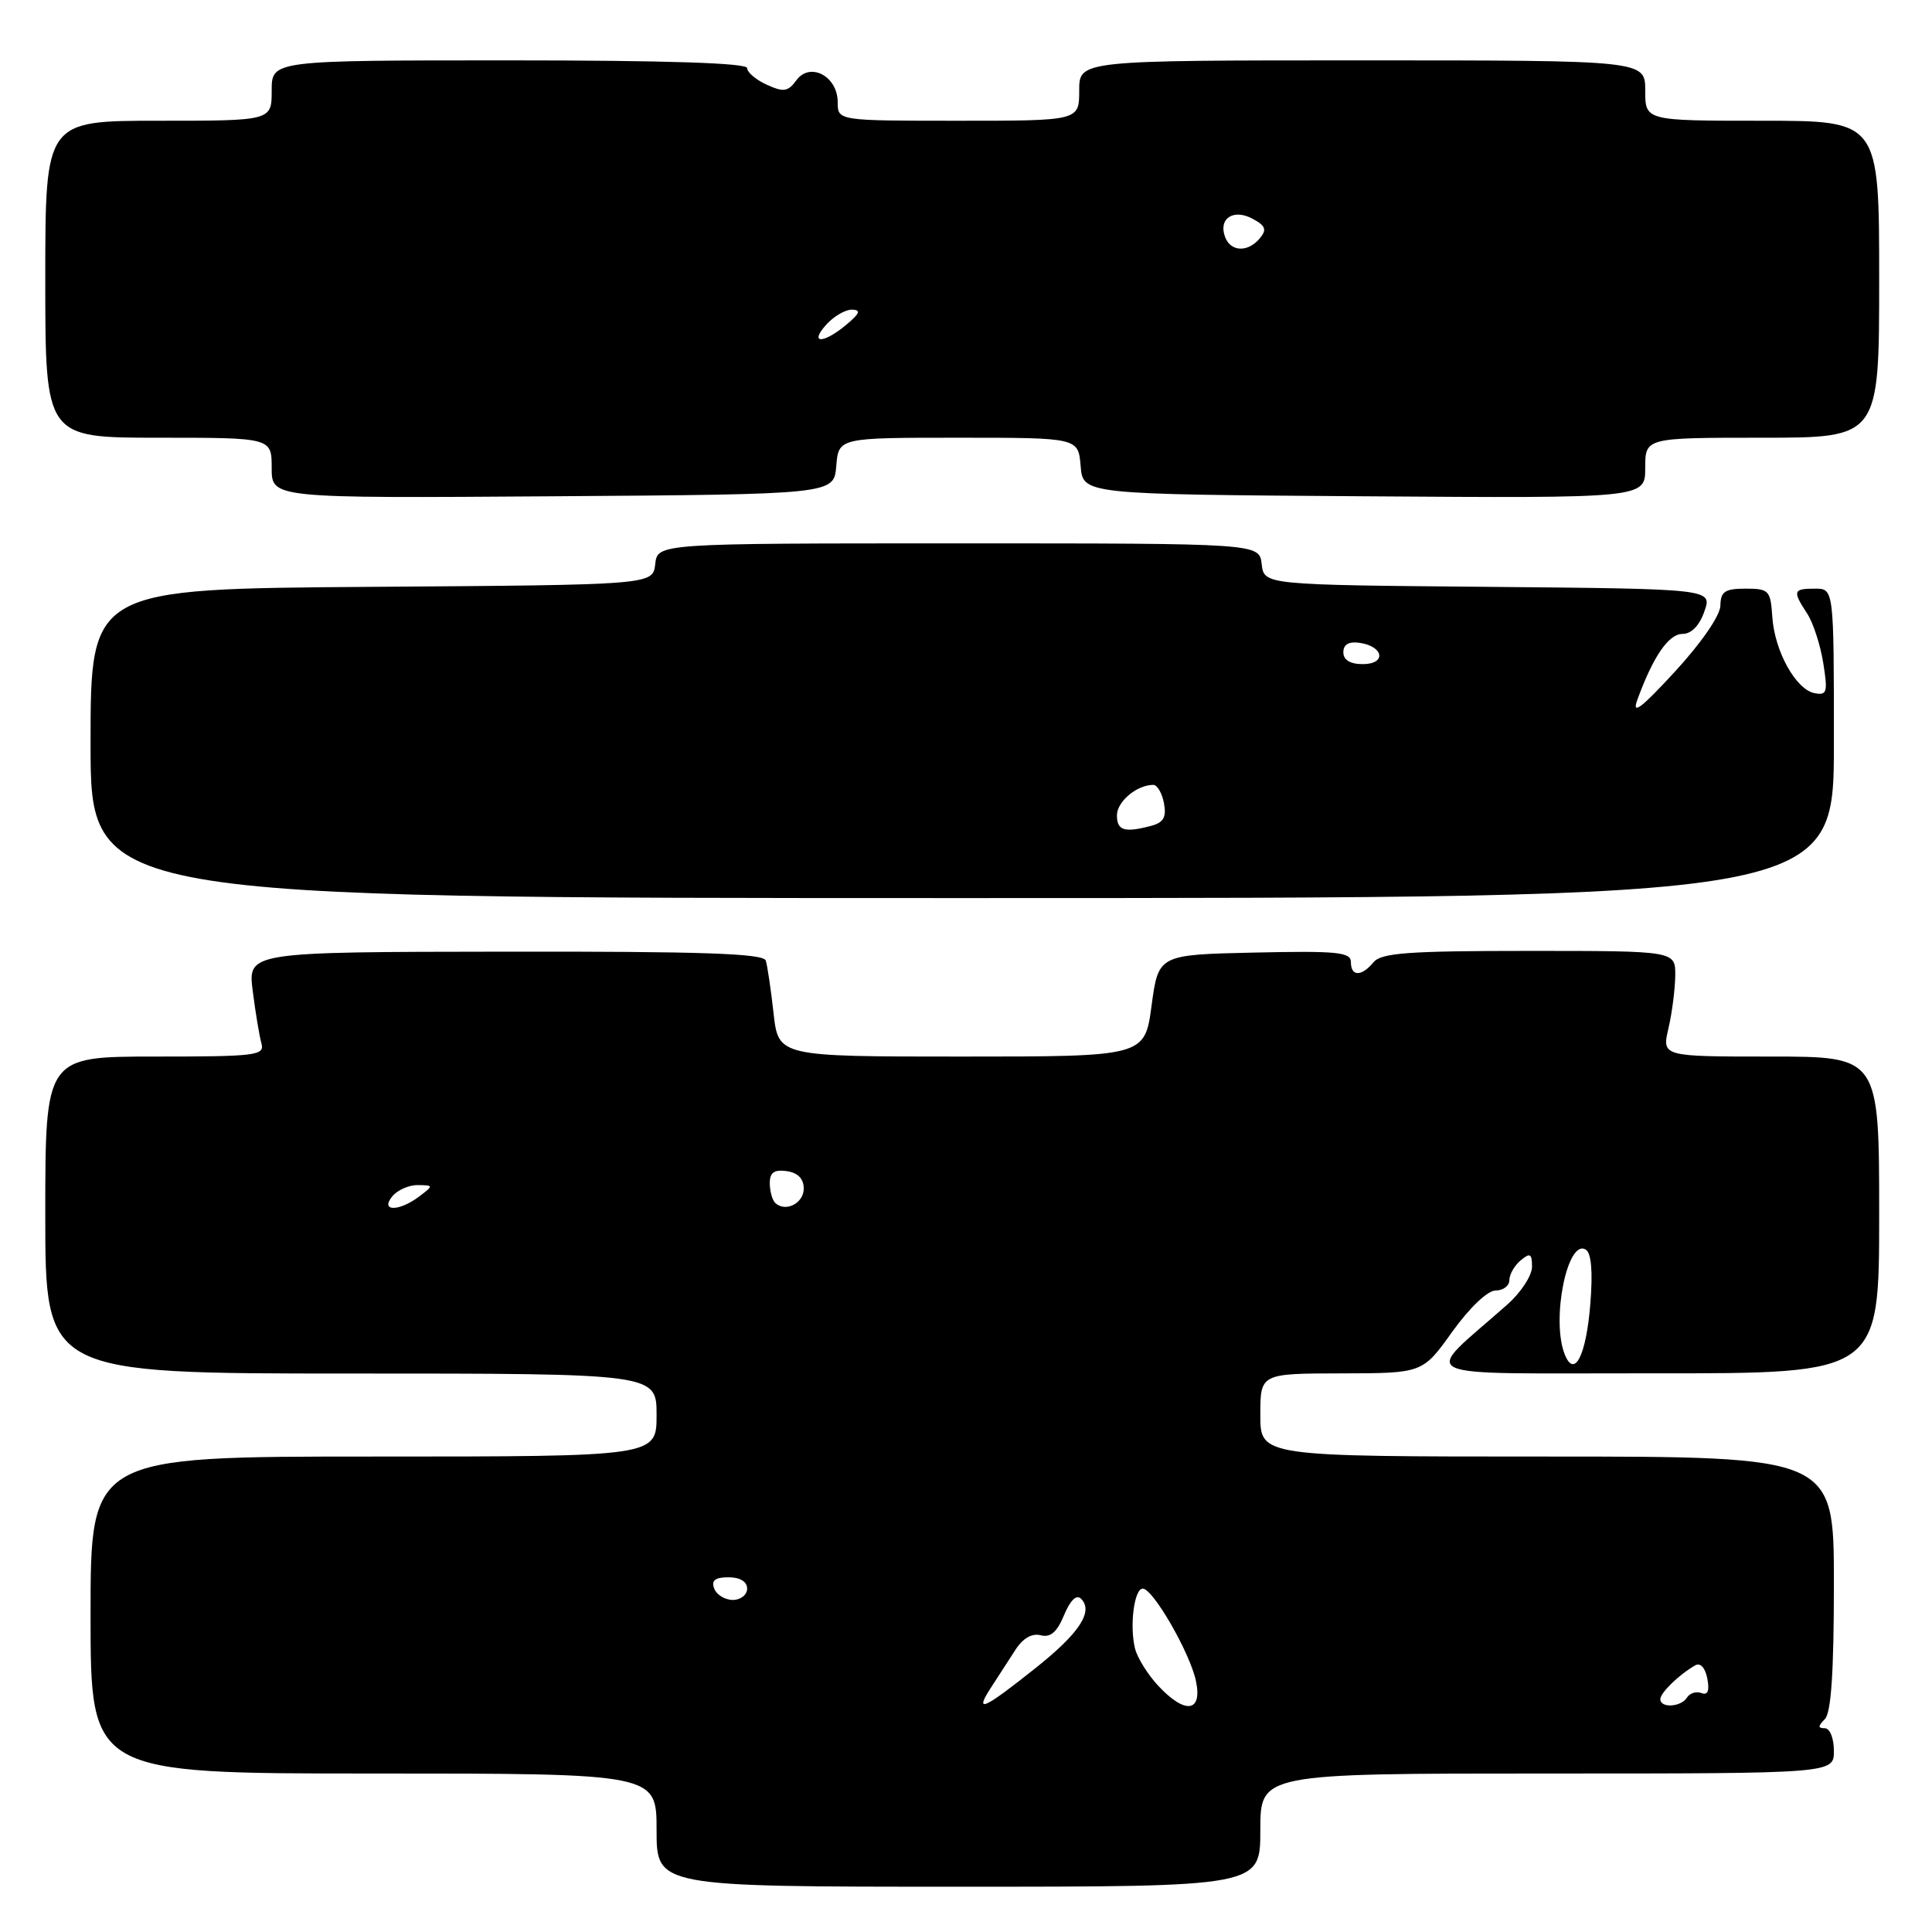 <?xml version="1.0" encoding="UTF-8" standalone="no"?>
<!DOCTYPE svg PUBLIC "-//W3C//DTD SVG 1.1//EN" "http://www.w3.org/Graphics/SVG/1.1/DTD/svg11.dtd" >
<svg xmlns="http://www.w3.org/2000/svg" xmlns:xlink="http://www.w3.org/1999/xlink" version="1.1" viewBox="0 0 256 256">
 <g >
 <path fill="currentColor"
d=" M 167.00 242.50 C 167.00 235.00 167.00 235.00 205.00 235.00 C 243.00 235.00 243.00 235.00 243.00 232.00 C 243.00 230.33 242.47 229.00 241.80 229.00 C 240.87 229.00 240.87 228.73 241.80 227.80 C 242.64 226.96 243.00 221.53 243.00 209.80 C 243.00 193.00 243.00 193.00 205.00 193.00 C 167.00 193.00 167.00 193.00 167.00 187.50 C 167.00 182.00 167.00 182.00 177.75 181.98 C 188.50 181.96 188.50 181.96 192.42 176.48 C 194.72 173.28 197.11 171.00 198.17 171.00 C 199.18 171.00 200.00 170.38 200.00 169.62 C 200.00 168.86 200.68 167.68 201.50 167.00 C 202.75 165.96 203.00 166.10 203.00 167.85 C 203.00 169.01 201.54 171.25 199.75 172.84 C 188.30 183.00 186.03 181.94 219.25 181.97 C 249.00 182.00 249.00 182.00 249.00 161.00 C 249.00 140.00 249.00 140.00 234.61 140.00 C 220.21 140.00 220.21 140.00 221.08 136.25 C 221.56 134.19 221.96 131.04 221.98 129.25 C 222.00 126.00 222.00 126.00 202.62 126.00 C 186.62 126.00 183.03 126.26 182.00 127.50 C 180.40 129.43 179.00 129.42 179.00 127.47 C 179.00 126.16 177.15 125.98 166.25 126.22 C 153.50 126.50 153.50 126.50 152.59 133.25 C 151.68 140.00 151.68 140.00 127.41 140.00 C 103.14 140.00 103.14 140.00 102.50 134.25 C 102.15 131.09 101.68 127.95 101.47 127.28 C 101.17 126.34 93.04 126.06 66.96 126.10 C 32.83 126.14 32.83 126.14 33.49 131.32 C 33.85 134.17 34.37 137.29 34.64 138.25 C 35.09 139.86 33.96 140.00 20.57 140.00 C 6.00 140.00 6.00 140.00 6.00 161.00 C 6.00 182.00 6.00 182.00 46.50 182.00 C 87.00 182.00 87.00 182.00 87.00 187.50 C 87.00 193.00 87.00 193.00 49.50 193.00 C 12.00 193.00 12.00 193.00 12.00 214.00 C 12.00 235.00 12.00 235.00 49.50 235.00 C 87.00 235.00 87.00 235.00 87.00 242.50 C 87.00 250.00 87.00 250.00 127.00 250.00 C 167.00 250.00 167.00 250.00 167.00 242.50 Z  M 243.00 98.50 C 243.00 78.00 243.00 78.00 240.50 78.00 C 237.59 78.00 237.50 78.30 239.45 81.29 C 240.25 82.50 241.21 85.46 241.59 87.85 C 242.21 91.73 242.09 92.16 240.45 91.85 C 237.96 91.37 235.15 86.31 234.84 81.74 C 234.61 78.23 234.39 78.00 231.30 78.00 C 228.56 78.00 227.99 78.38 227.96 80.25 C 227.93 81.57 225.44 85.19 221.93 89.00 C 217.44 93.88 216.20 94.81 216.95 92.74 C 219.04 87.01 221.09 84.00 222.93 84.00 C 224.11 84.00 225.19 82.90 225.84 81.01 C 226.89 78.03 226.89 78.03 197.19 77.76 C 167.50 77.50 167.50 77.50 167.18 74.75 C 166.87 72.00 166.87 72.00 127.00 72.00 C 87.13 72.00 87.13 72.00 86.82 74.75 C 86.50 77.50 86.50 77.50 49.25 77.76 C 12.00 78.02 12.00 78.02 12.00 98.51 C 12.00 119.00 12.00 119.00 127.50 119.00 C 243.00 119.00 243.00 119.00 243.00 98.50 Z  M 110.81 61.75 C 111.12 58.00 111.12 58.00 127.00 58.00 C 142.88 58.00 142.88 58.00 143.19 61.75 C 143.50 65.50 143.50 65.50 180.75 65.76 C 218.00 66.02 218.00 66.02 218.00 62.01 C 218.00 58.00 218.00 58.00 233.50 58.00 C 249.00 58.00 249.00 58.00 249.00 37.00 C 249.00 16.00 249.00 16.00 233.50 16.00 C 218.00 16.00 218.00 16.00 218.00 12.00 C 218.00 8.00 218.00 8.00 180.50 8.00 C 143.00 8.00 143.00 8.00 143.00 12.00 C 143.00 16.00 143.00 16.00 127.00 16.00 C 111.00 16.00 111.00 16.00 111.00 13.54 C 111.00 10.10 107.34 8.16 105.53 10.63 C 104.42 12.15 103.83 12.24 101.61 11.23 C 100.17 10.58 99.00 9.58 99.00 9.02 C 99.00 8.35 88.27 8.00 67.50 8.00 C 36.00 8.00 36.00 8.00 36.00 12.00 C 36.00 16.00 36.00 16.00 21.00 16.00 C 6.00 16.00 6.00 16.00 6.00 37.00 C 6.00 58.00 6.00 58.00 21.00 58.00 C 36.00 58.00 36.00 58.00 36.00 62.01 C 36.00 66.02 36.00 66.02 73.25 65.76 C 110.50 65.50 110.50 65.50 110.81 61.75 Z  M 131.28 223.66 C 132.23 222.20 133.70 219.92 134.55 218.61 C 135.53 217.08 136.75 216.38 137.89 216.68 C 139.19 217.02 140.06 216.27 140.99 214.02 C 141.82 212.03 142.64 211.24 143.24 211.84 C 144.92 213.52 143.05 216.38 137.25 221.00 C 130.31 226.53 129.07 227.08 131.28 223.66 Z  M 153.43 223.33 C 152.07 221.86 150.70 219.66 150.40 218.45 C 149.65 215.46 150.28 210.50 151.42 210.50 C 152.78 210.50 157.69 219.02 158.47 222.75 C 159.35 226.92 157.01 227.19 153.43 223.33 Z  M 220.00 225.15 C 220.00 224.30 222.53 221.85 224.64 220.66 C 225.31 220.28 225.96 221.00 226.23 222.42 C 226.54 224.05 226.29 224.66 225.45 224.34 C 224.76 224.08 223.91 224.34 223.54 224.93 C 222.76 226.20 220.00 226.37 220.00 225.15 Z  M 94.64 210.50 C 94.22 209.42 94.75 209.00 96.53 209.00 C 98.06 209.00 99.00 209.57 99.00 210.50 C 99.00 211.32 98.15 212.00 97.11 212.00 C 96.07 212.00 94.95 211.32 94.64 210.50 Z  M 207.32 179.42 C 205.52 174.83 207.70 164.08 210.12 165.58 C 210.86 166.03 211.07 168.49 210.73 172.73 C 210.18 179.66 208.61 182.73 207.32 179.42 Z  M 52.00 158.50 C 52.68 157.68 54.20 157.01 55.37 157.03 C 57.46 157.06 57.46 157.09 55.56 158.53 C 52.86 160.57 50.30 160.55 52.00 158.50 Z  M 102.70 159.37 C 102.32 158.98 102.00 157.81 102.00 156.76 C 102.00 155.36 102.59 154.95 104.25 155.18 C 105.72 155.39 106.50 156.19 106.50 157.49 C 106.50 159.47 104.03 160.69 102.70 159.37 Z  M 148.00 108.04 C 148.00 106.21 150.64 104.00 152.82 104.00 C 153.34 104.00 153.98 105.09 154.23 106.42 C 154.58 108.26 154.18 108.98 152.60 109.41 C 149.01 110.37 148.00 110.07 148.00 108.04 Z  M 178.00 86.43 C 178.00 85.39 178.73 84.97 180.17 85.18 C 183.37 85.65 183.72 88.00 180.58 88.00 C 178.90 88.00 178.00 87.45 178.00 86.43 Z  M 109.50 43.00 C 110.50 41.90 112.03 41.01 112.90 41.03 C 114.12 41.06 113.93 41.54 112.14 43.03 C 109.06 45.60 107.17 45.57 109.50 43.00 Z  M 162.34 31.43 C 161.40 28.98 163.41 27.61 165.96 28.98 C 167.70 29.91 167.89 30.42 166.94 31.57 C 165.38 33.46 163.09 33.39 162.34 31.43 Z "/>
</g>
</svg>